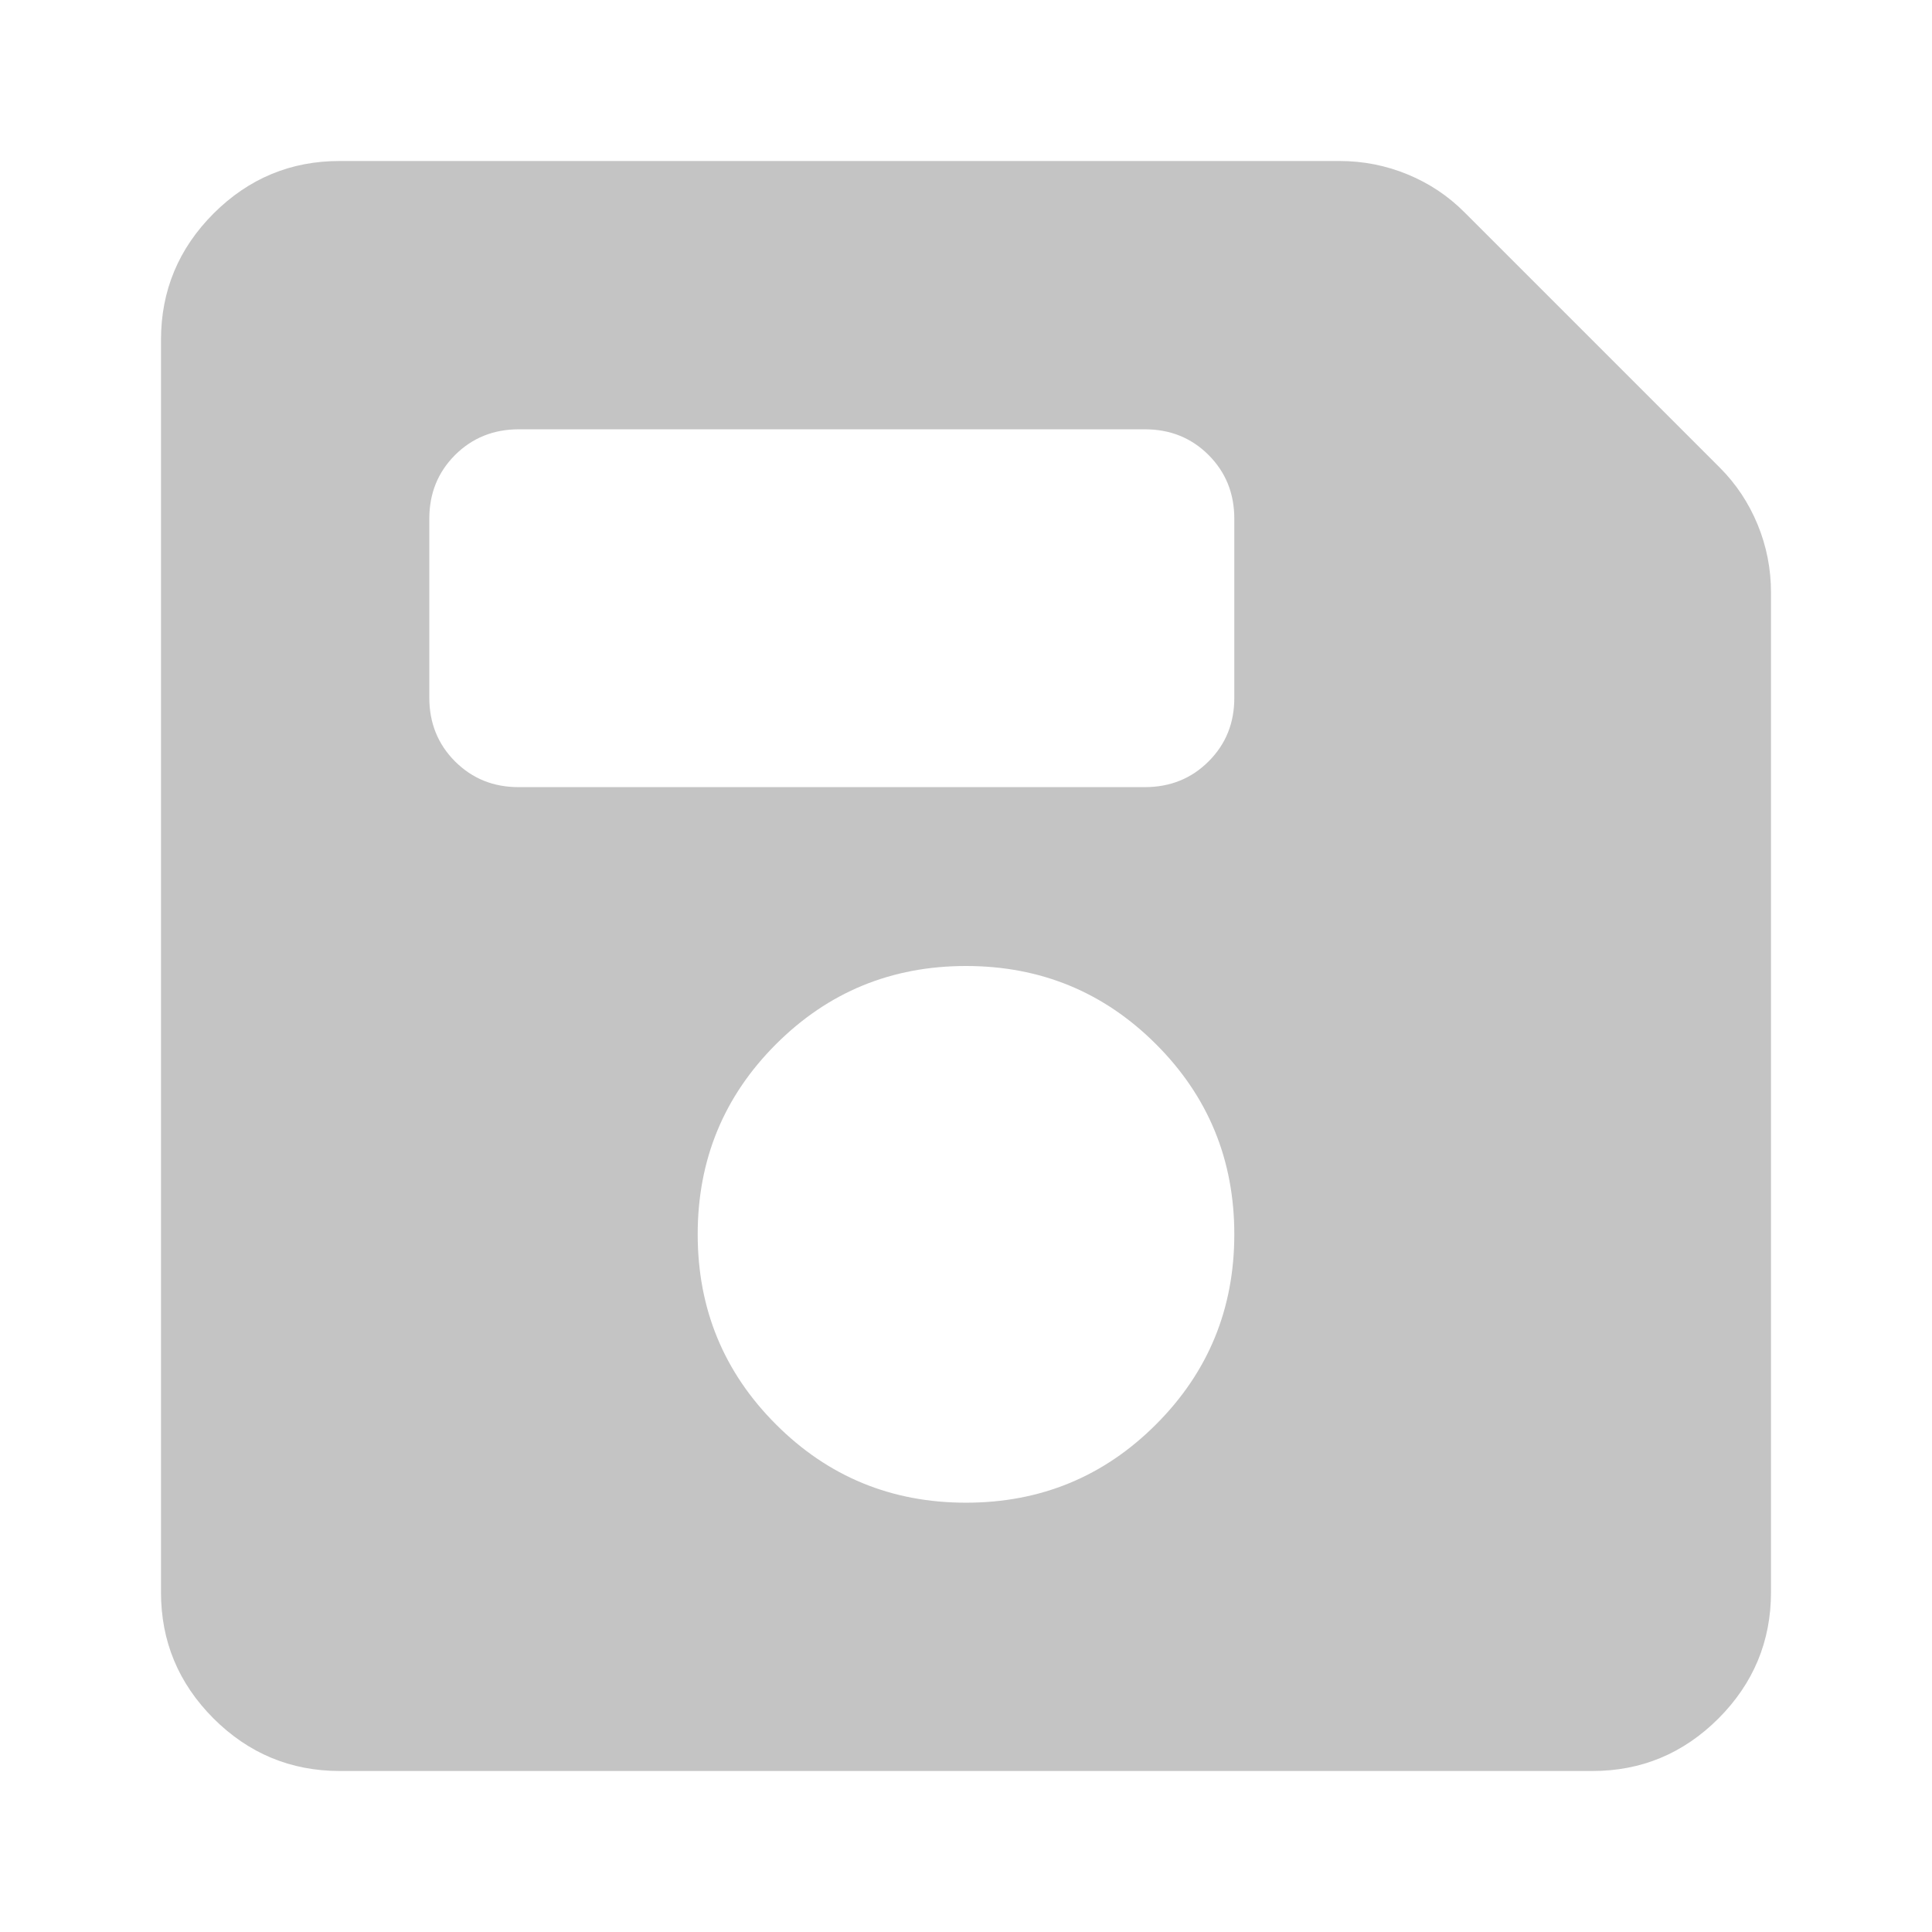 <svg width="24" height="24" viewBox="0 0 24 24" fill="none" xmlns="http://www.w3.org/2000/svg">
<path d="M4.222 22C3.611 22 3.088 21.782 2.652 21.347C2.217 20.911 1.999 20.388 2 19.778V4.222C2 3.611 2.218 3.088 2.653 2.652C3.089 2.217 3.612 1.999 4.222 2H16.639C16.935 2 17.218 2.056 17.487 2.167C17.756 2.278 17.991 2.435 18.194 2.639L21.361 5.806C21.565 6.009 21.722 6.246 21.833 6.514C21.944 6.783 22 7.066 22 7.361V19.778C22 20.389 21.782 20.912 21.347 21.348C20.911 21.783 20.388 22.001 19.778 22H4.222ZM12 18.667C12.926 18.667 13.713 18.343 14.361 17.694C15.009 17.046 15.333 16.259 15.333 15.333C15.333 14.407 15.009 13.62 14.361 12.972C13.713 12.324 12.926 12 12 12C11.074 12 10.287 12.324 9.639 12.972C8.991 13.62 8.667 14.407 8.667 15.333C8.667 16.259 8.991 17.046 9.639 17.694C10.287 18.343 11.074 18.667 12 18.667ZM6.444 9.778H14.222C14.537 9.778 14.801 9.671 15.014 9.458C15.228 9.244 15.334 8.981 15.333 8.667V6.444C15.333 6.13 15.227 5.866 15.013 5.652C14.8 5.439 14.536 5.333 14.222 5.333H6.444C6.13 5.333 5.866 5.44 5.652 5.653C5.439 5.867 5.333 6.13 5.333 6.444V8.667C5.333 8.981 5.44 9.246 5.653 9.459C5.867 9.672 6.13 9.779 6.444 9.778Z" fill="#C4C4C4"/>
</svg>
